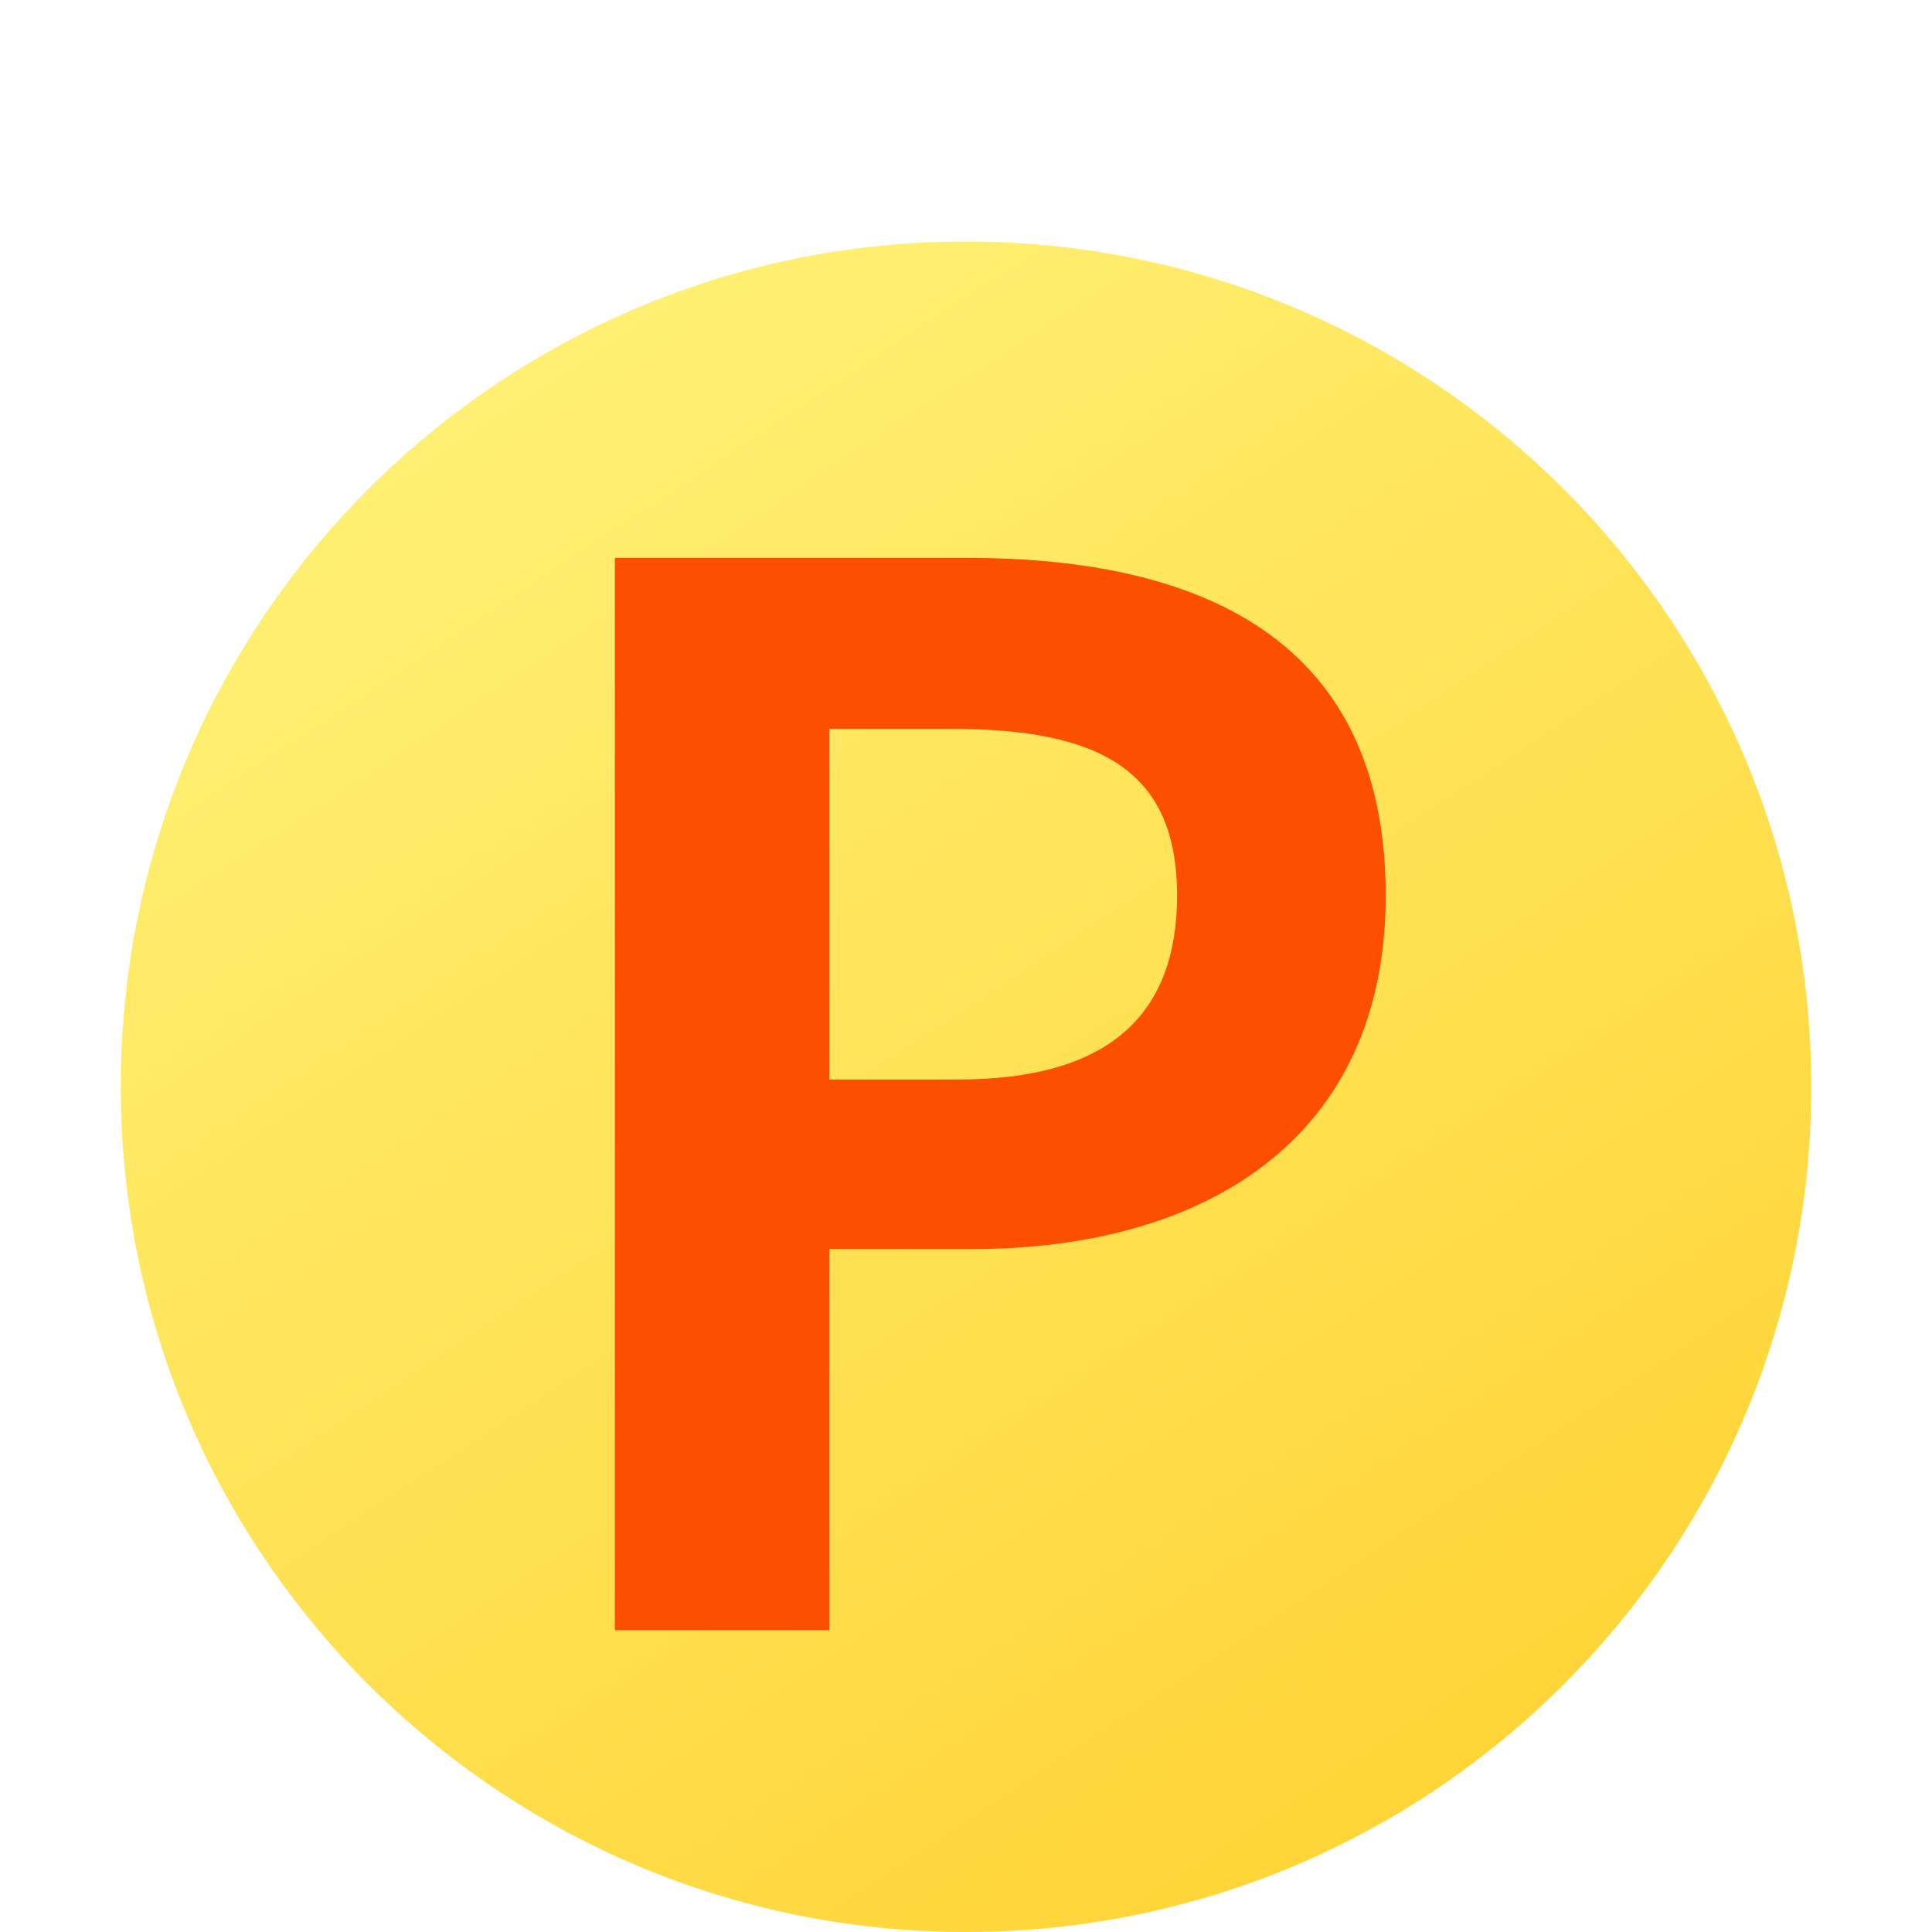 <svg width="32" height="32" viewBox="0 0 32 32" fill="none" xmlns="http://www.w3.org/2000/svg">
    <g filter="url(#o5aidji4ha)">
        <path d="M30 16c0 7.732-6.268 14-14 14S2 23.732 2 16 8.268 2 16 2s14 6.268 14 14z" fill="url(#5u140rnztb)"/>
        <path d="M10.184 25h3.552v-6.312h2.376c3.816 0 6.84-1.8 6.84-5.856 0-4.224-3.024-5.592-6.936-5.592h-5.832V25zm3.552-9.12v-5.808h2.016c2.448 0 3.744.672 3.744 2.76 0 2.016-1.176 3.048-3.624 3.048h-2.136z" fill="#FC5000"/>
    </g>
    <defs>
        <linearGradient id="5u140rnztb" x1="7" y1="2" x2="25.5" y2="30" gradientUnits="userSpaceOnUse">
            <stop stop-color="#FFF278"/>
            <stop offset="1" stop-color="#FFD232"/>
        </linearGradient>
        <filter id="o5aidji4ha" x="2" y="2" width="28" height="30" filterUnits="userSpaceOnUse" color-interpolation-filters="sRGB">
            <feFlood flood-opacity="0" result="BackgroundImageFix"/>
            <feColorMatrix in="SourceAlpha" values="0 0 0 0 0 0 0 0 0 0 0 0 0 0 0 0 0 0 127 0" result="hardAlpha"/>
            <feOffset dy="2"/>
            <feComposite in2="hardAlpha" operator="out"/>
            <feColorMatrix values="0 0 0 0 0 0 0 0 0 0 0 0 0 0 0 0 0 0 0.4 0"/>
            <feBlend in2="BackgroundImageFix" result="effect1_dropShadow_231_3431"/>
            <feBlend in="SourceGraphic" in2="effect1_dropShadow_231_3431" result="shape"/>
        </filter>
    </defs>
</svg>
